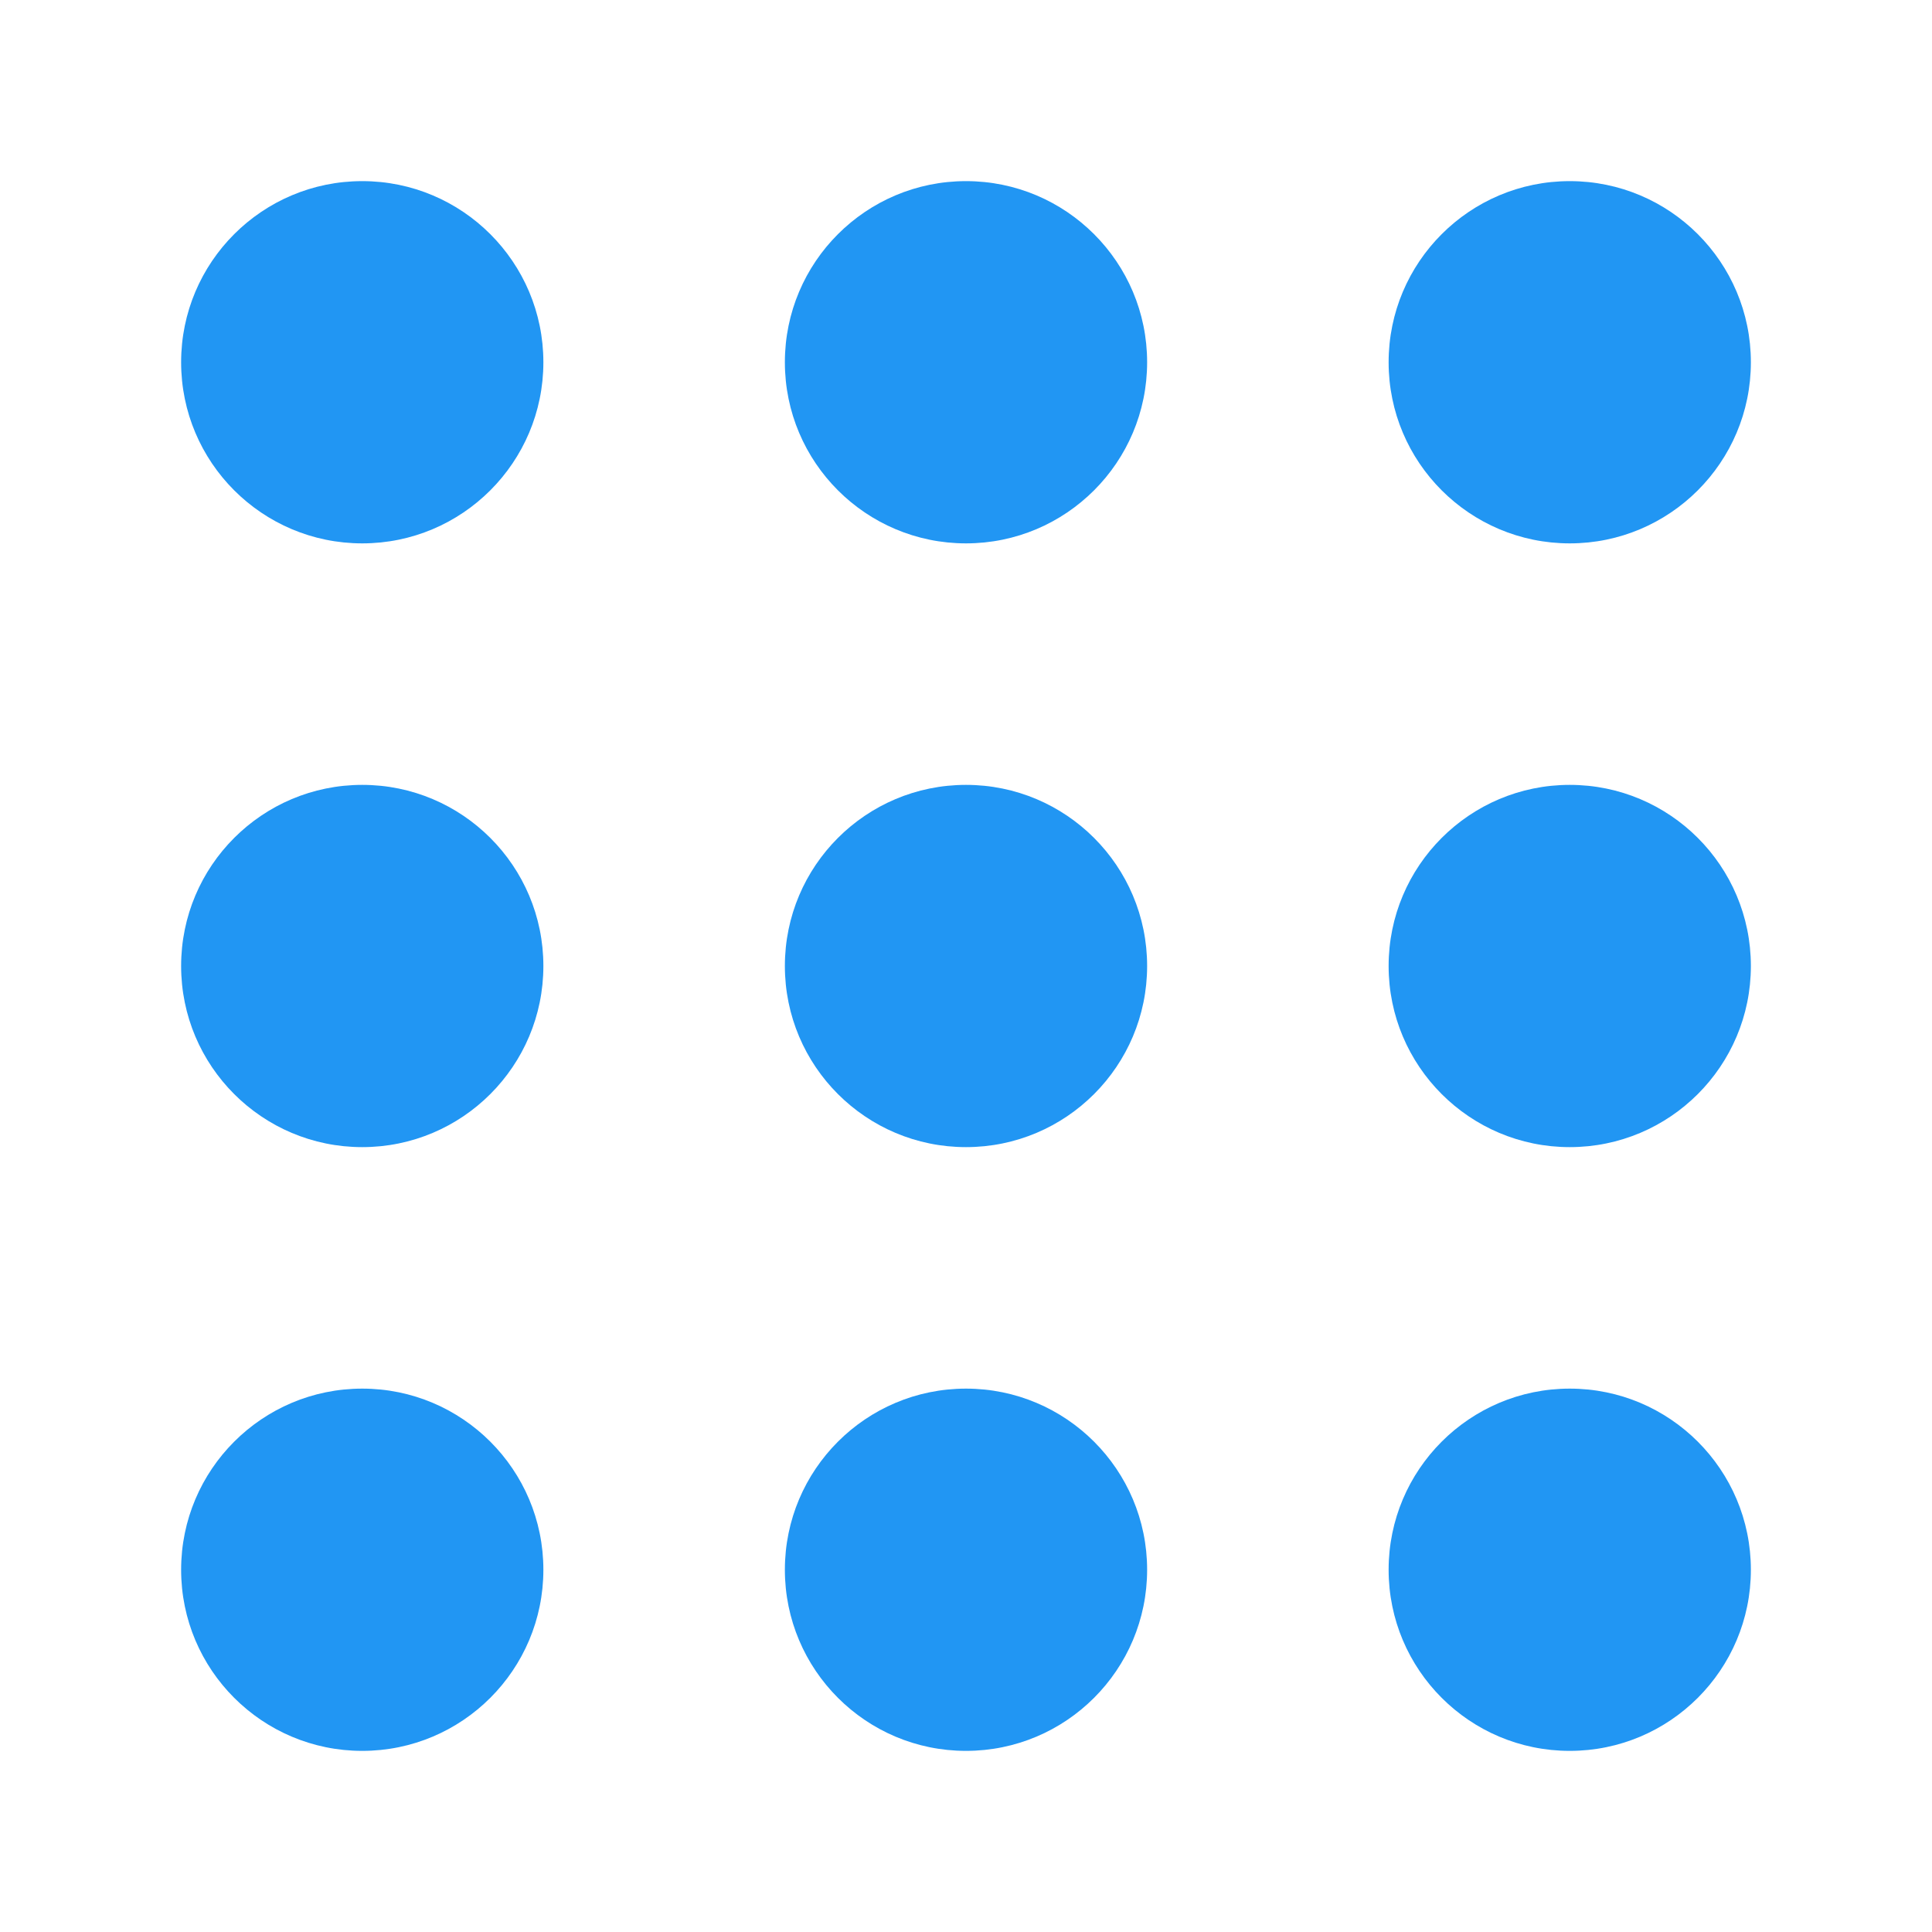 <?xml version="1.0" encoding="UTF-8"?>
<svg xmlns="http://www.w3.org/2000/svg" width="16" height="16" viewBox="0 0 16 16">
  <g fill="#2196F3">
    <circle cx="3" cy="3" r="1.5"/>
    <circle cx="8" cy="3" r="1.5"/>
    <circle cx="13" cy="3" r="1.5"/>
    <circle cx="3" cy="8" r="1.5"/>
    <circle cx="8" cy="8" r="1.5"/>
    <circle cx="13" cy="8" r="1.5"/>
    <circle cx="3" cy="13" r="1.5"/>
    <circle cx="8" cy="13" r="1.5"/>
    <circle cx="13" cy="13" r="1.5"/>
  </g>
</svg>

